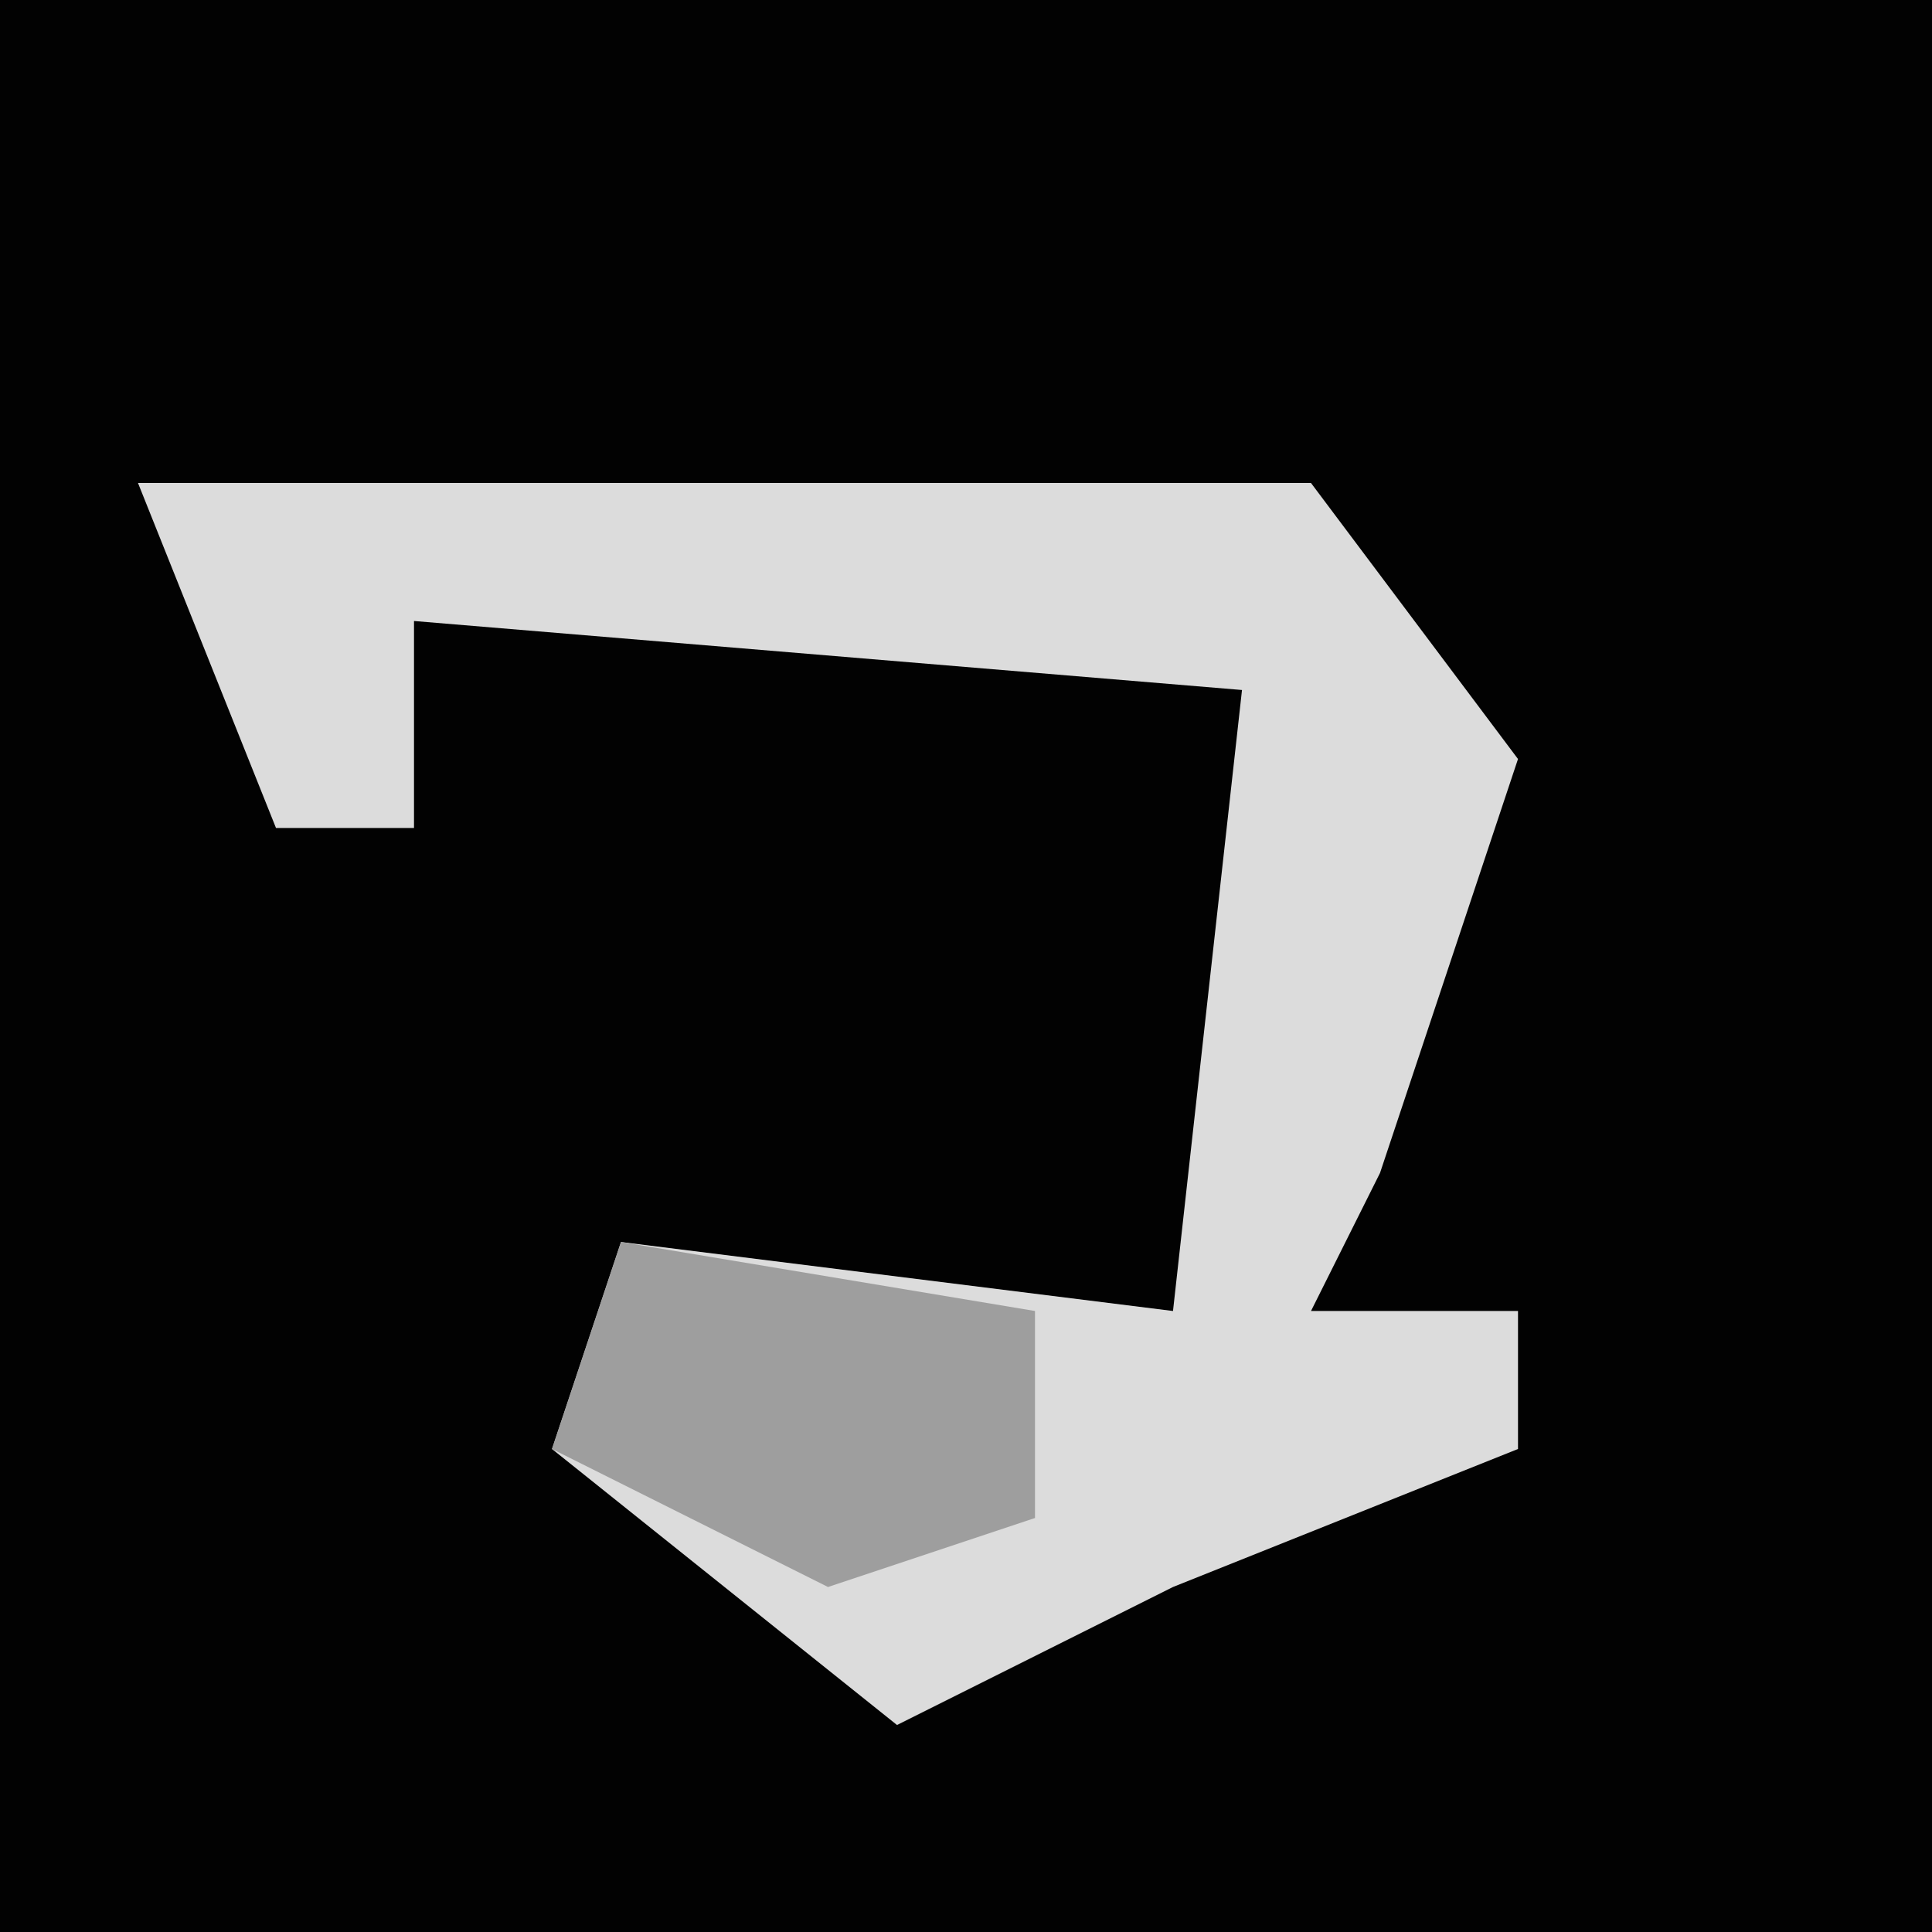 <?xml version="1.0" encoding="UTF-8"?>
<svg version="1.1" xmlns="http://www.w3.org/2000/svg" width="28" height="28">
<path d="M0,0 L28,0 L28,28 L0,28 Z " fill="#020202" transform="translate(0,0)"/>
<path d="M0,0 L17,0 L20,4 L18,10 L17,12 L20,12 L20,14 L15,16 L11,18 L6,14 L7,11 L15,12 L16,3 L4,2 L4,5 L2,5 Z " fill="#DCDCDC" transform="translate(2,7)"/>
<path d="M0,0 L6,1 L6,4 L3,5 L-1,3 Z " fill="#9E9E9E" transform="translate(9,18)"/>
</svg>
